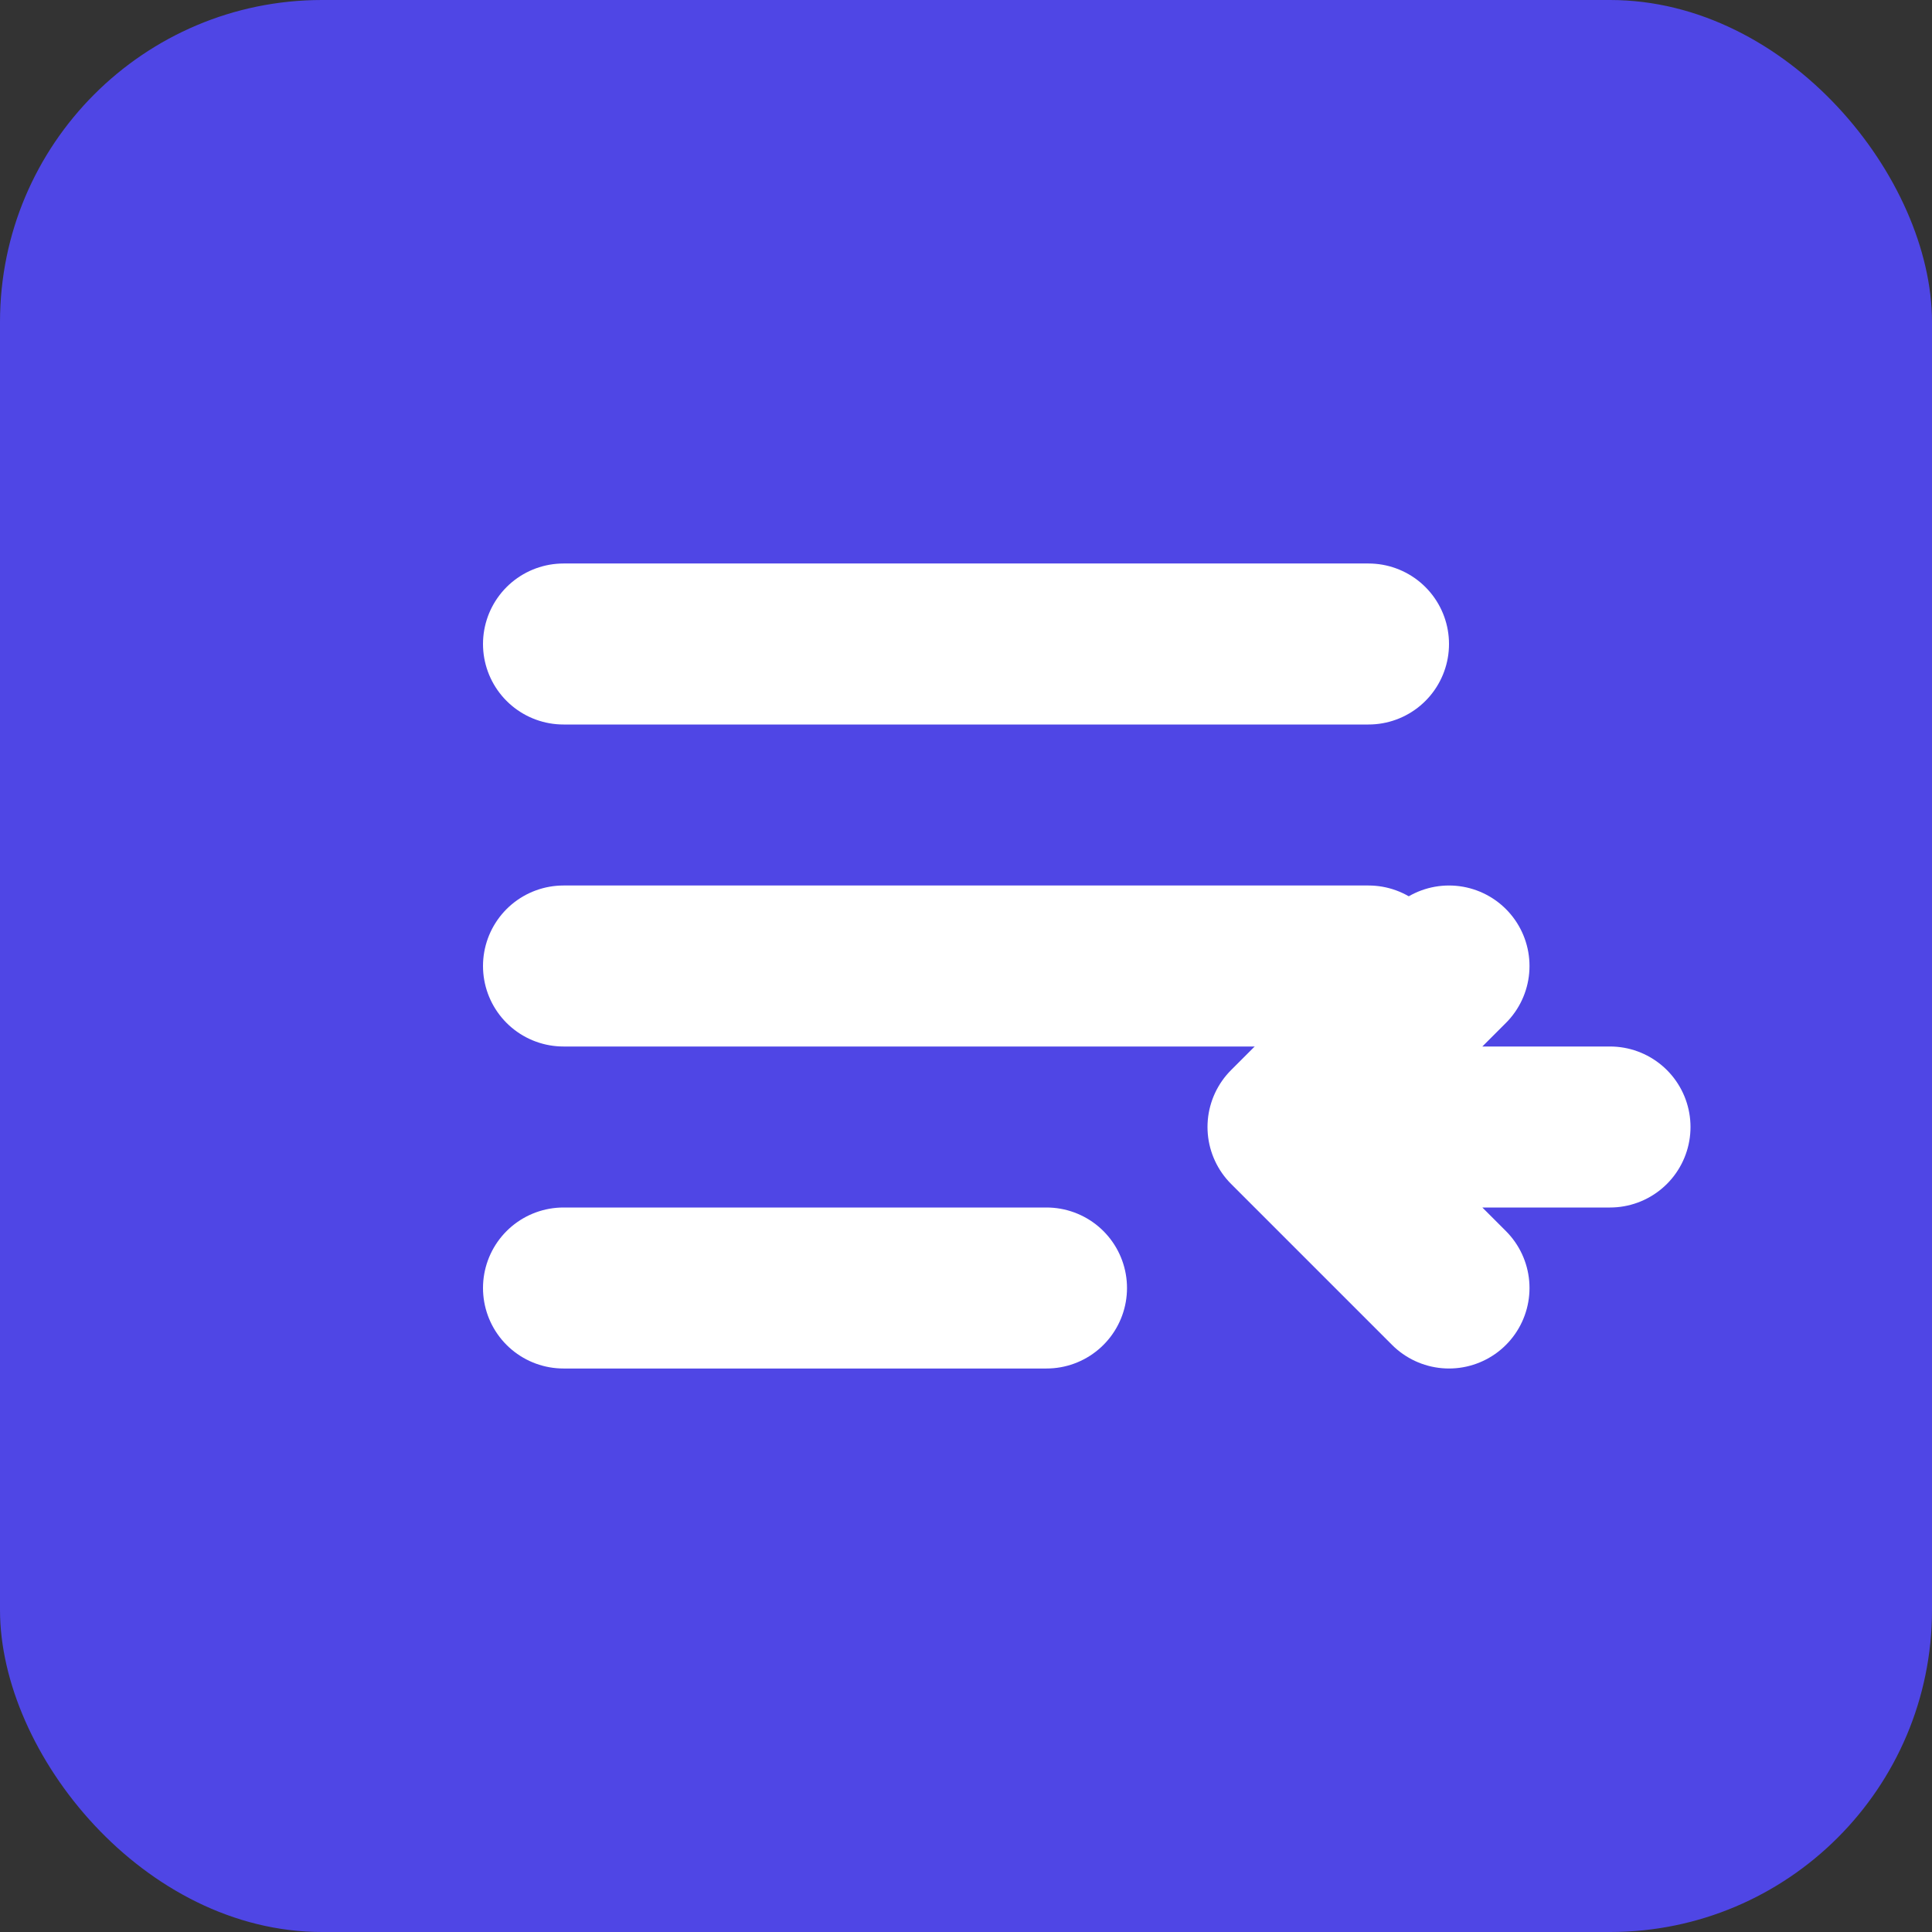 <svg width="24" height="24" viewBox="0 0 24 24" fill="none" xmlns="http://www.w3.org/2000/svg">
  <rect x="0" y="0" width="24" height="24" fill="#333333" stroke="none"/>
  <rect width="24" height="24" rx="4" fill="#4F46E5"/>
  <path d="M7 8h10M7 12h10M7 16h6" stroke="white" stroke-width="2" stroke-linecap="round"/>
  <path d="M18 16l-2-2m0 0l2-2m-2 2h4" stroke="white" stroke-width="2" stroke-linecap="round" stroke-linejoin="round"/>
</svg> 